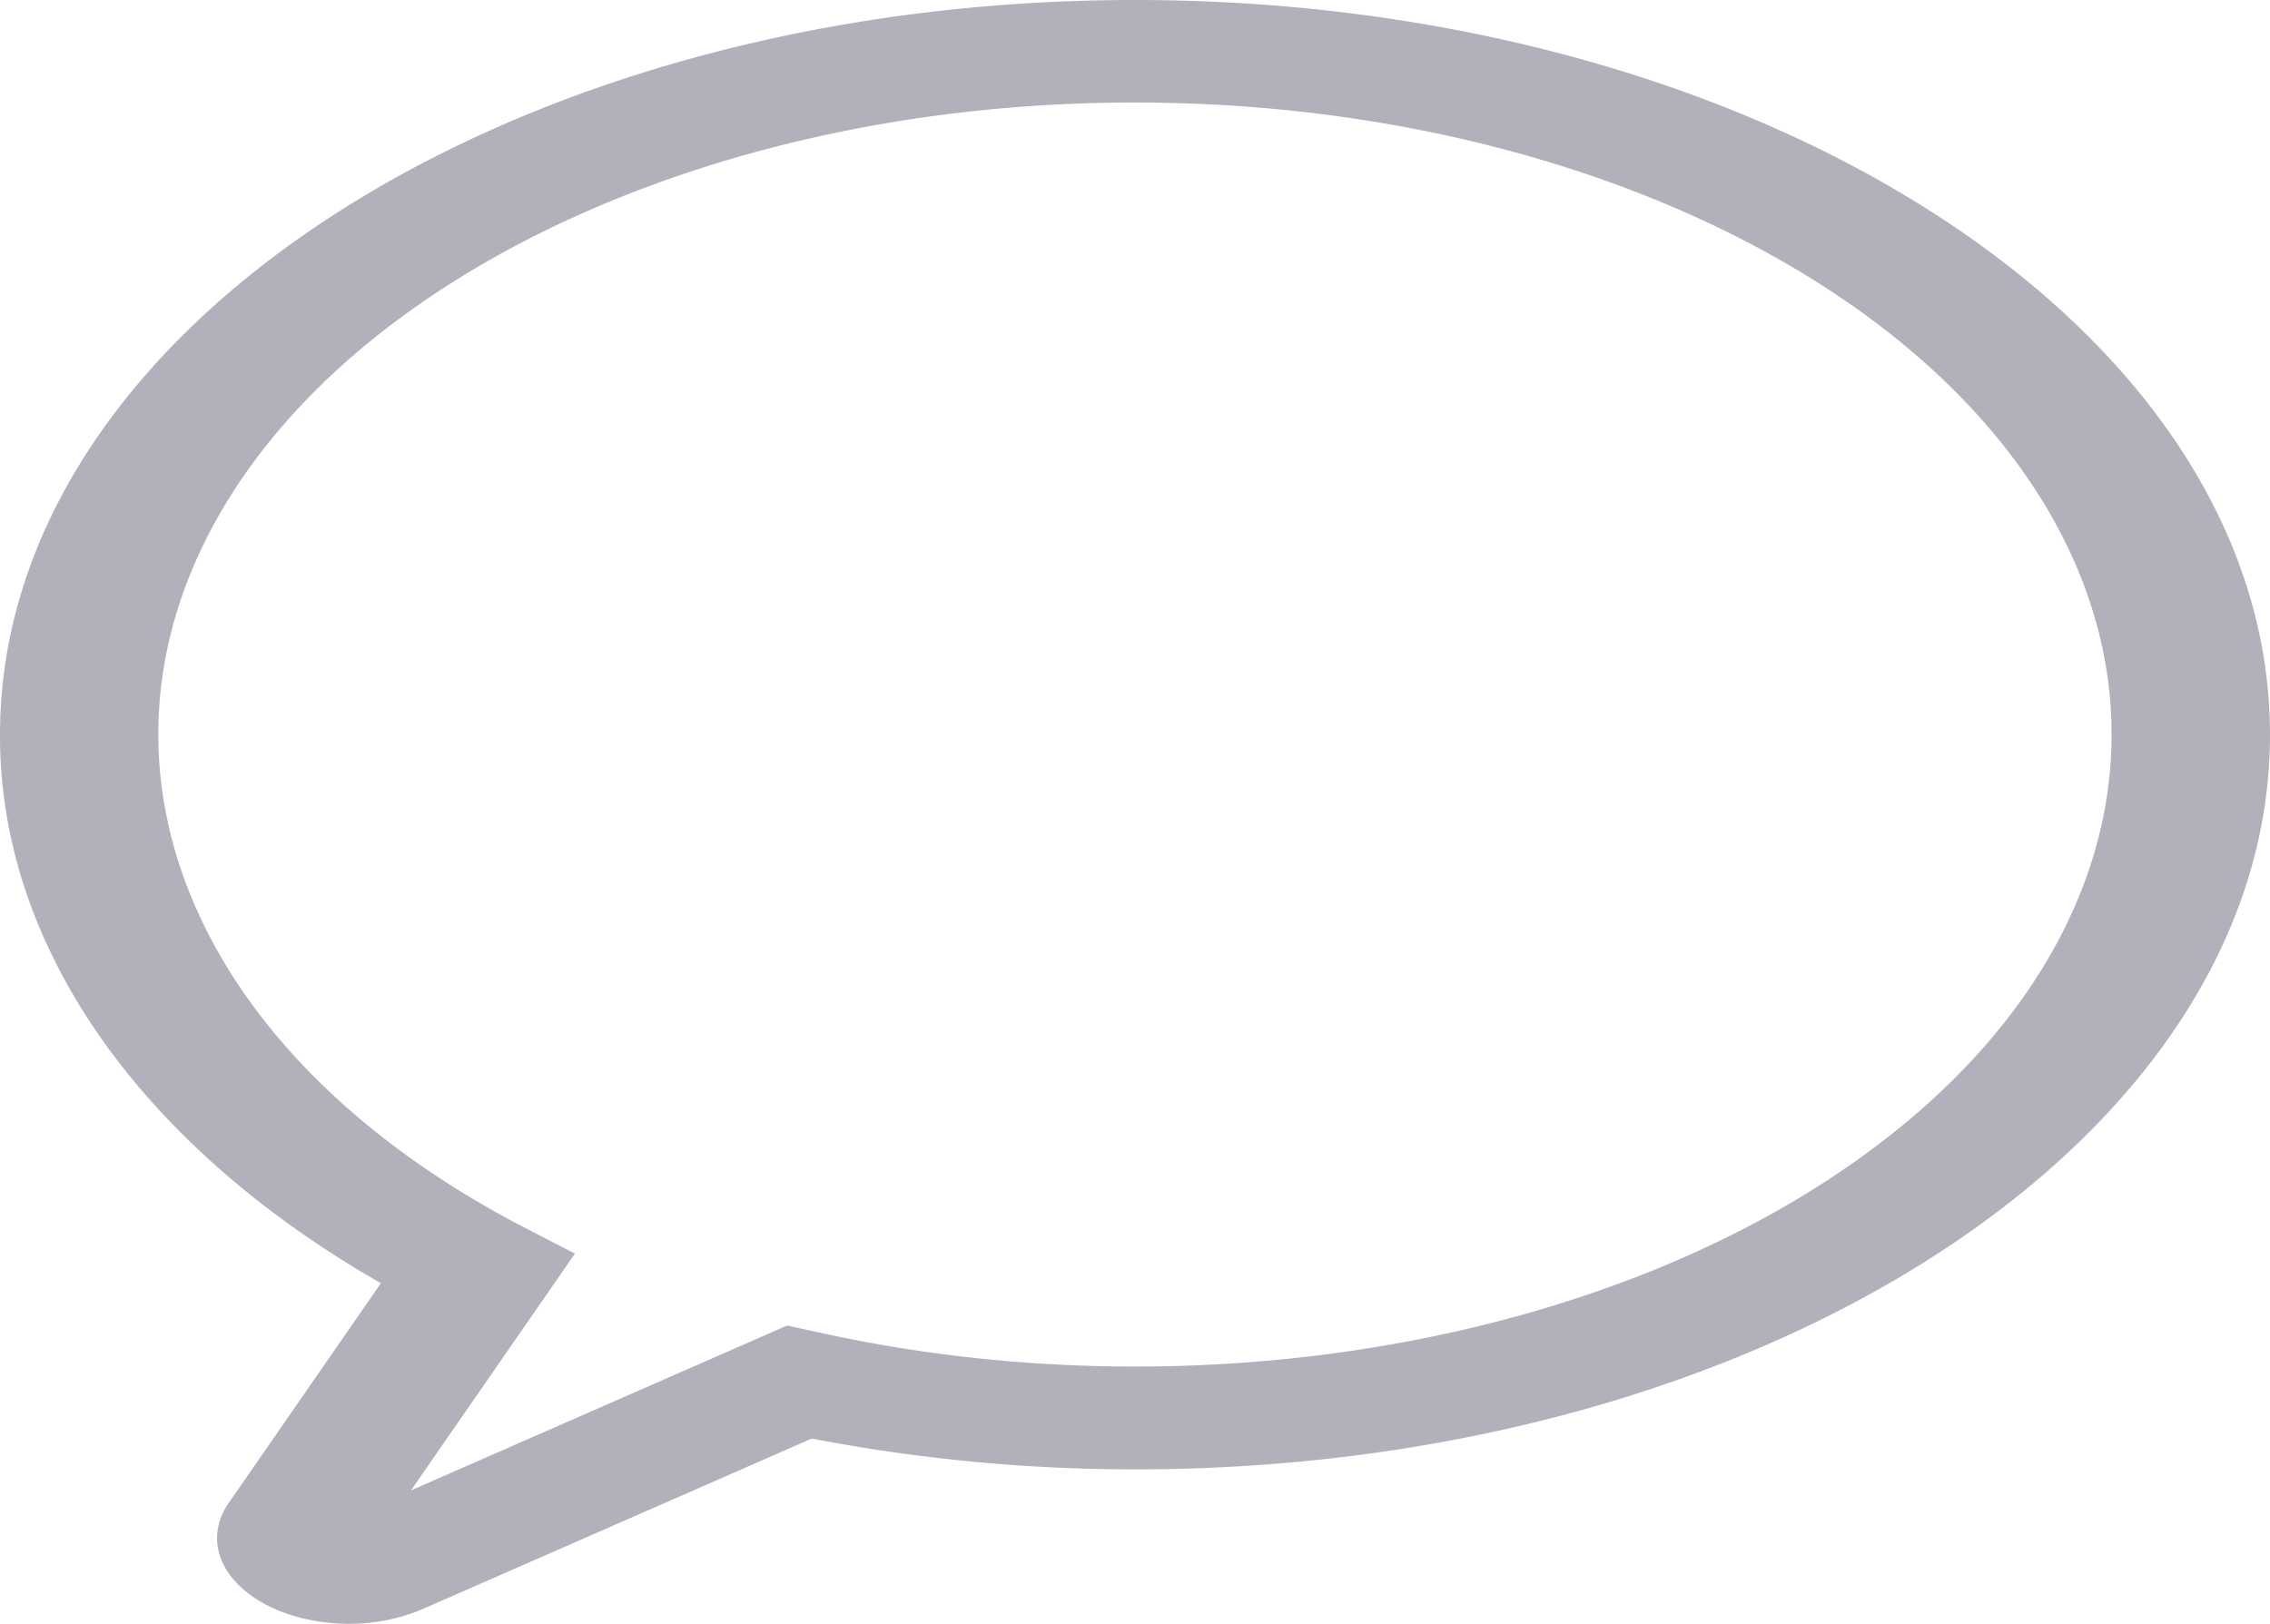 <svg xmlns="http://www.w3.org/2000/svg" width="336.435" height="240.725" viewBox="0 0 336.435 240.725">
  <path id="Path_48" data-name="Path 48" d="M474.37,649.181c-6.629-.02-12.793-2.206-16.39-5.811s-4.137-8.143-1.438-12.063l22.58-32.619c-35.974-20.6-56.536-50.222-56.451-81.318,0-60.055,75.461-108.915,168.217-108.915s168.217,48.86,168.217,108.915S683.644,626.286,590.888,626.286a252.829,252.829,0,0,1-47.905-4.569l-57.628,25.26a27.587,27.587,0,0,1-10.985,2.2ZM590.888,423.653c-61.529-.023-116.348,25.157-136.646,62.765s-1.633,79.414,46.526,104.209l7.113,3.673-24.3,35.1,55.754-24.439,5.505,1.2c54.345,11.821,114.344,1.754,152.983-25.668s48.631-67.028,25.477-100.985-75.087-55.862-132.417-55.852Z" transform="translate(-422.671 -408.456)" fill="#3f3d56" opacity="0.4"/>
</svg>
